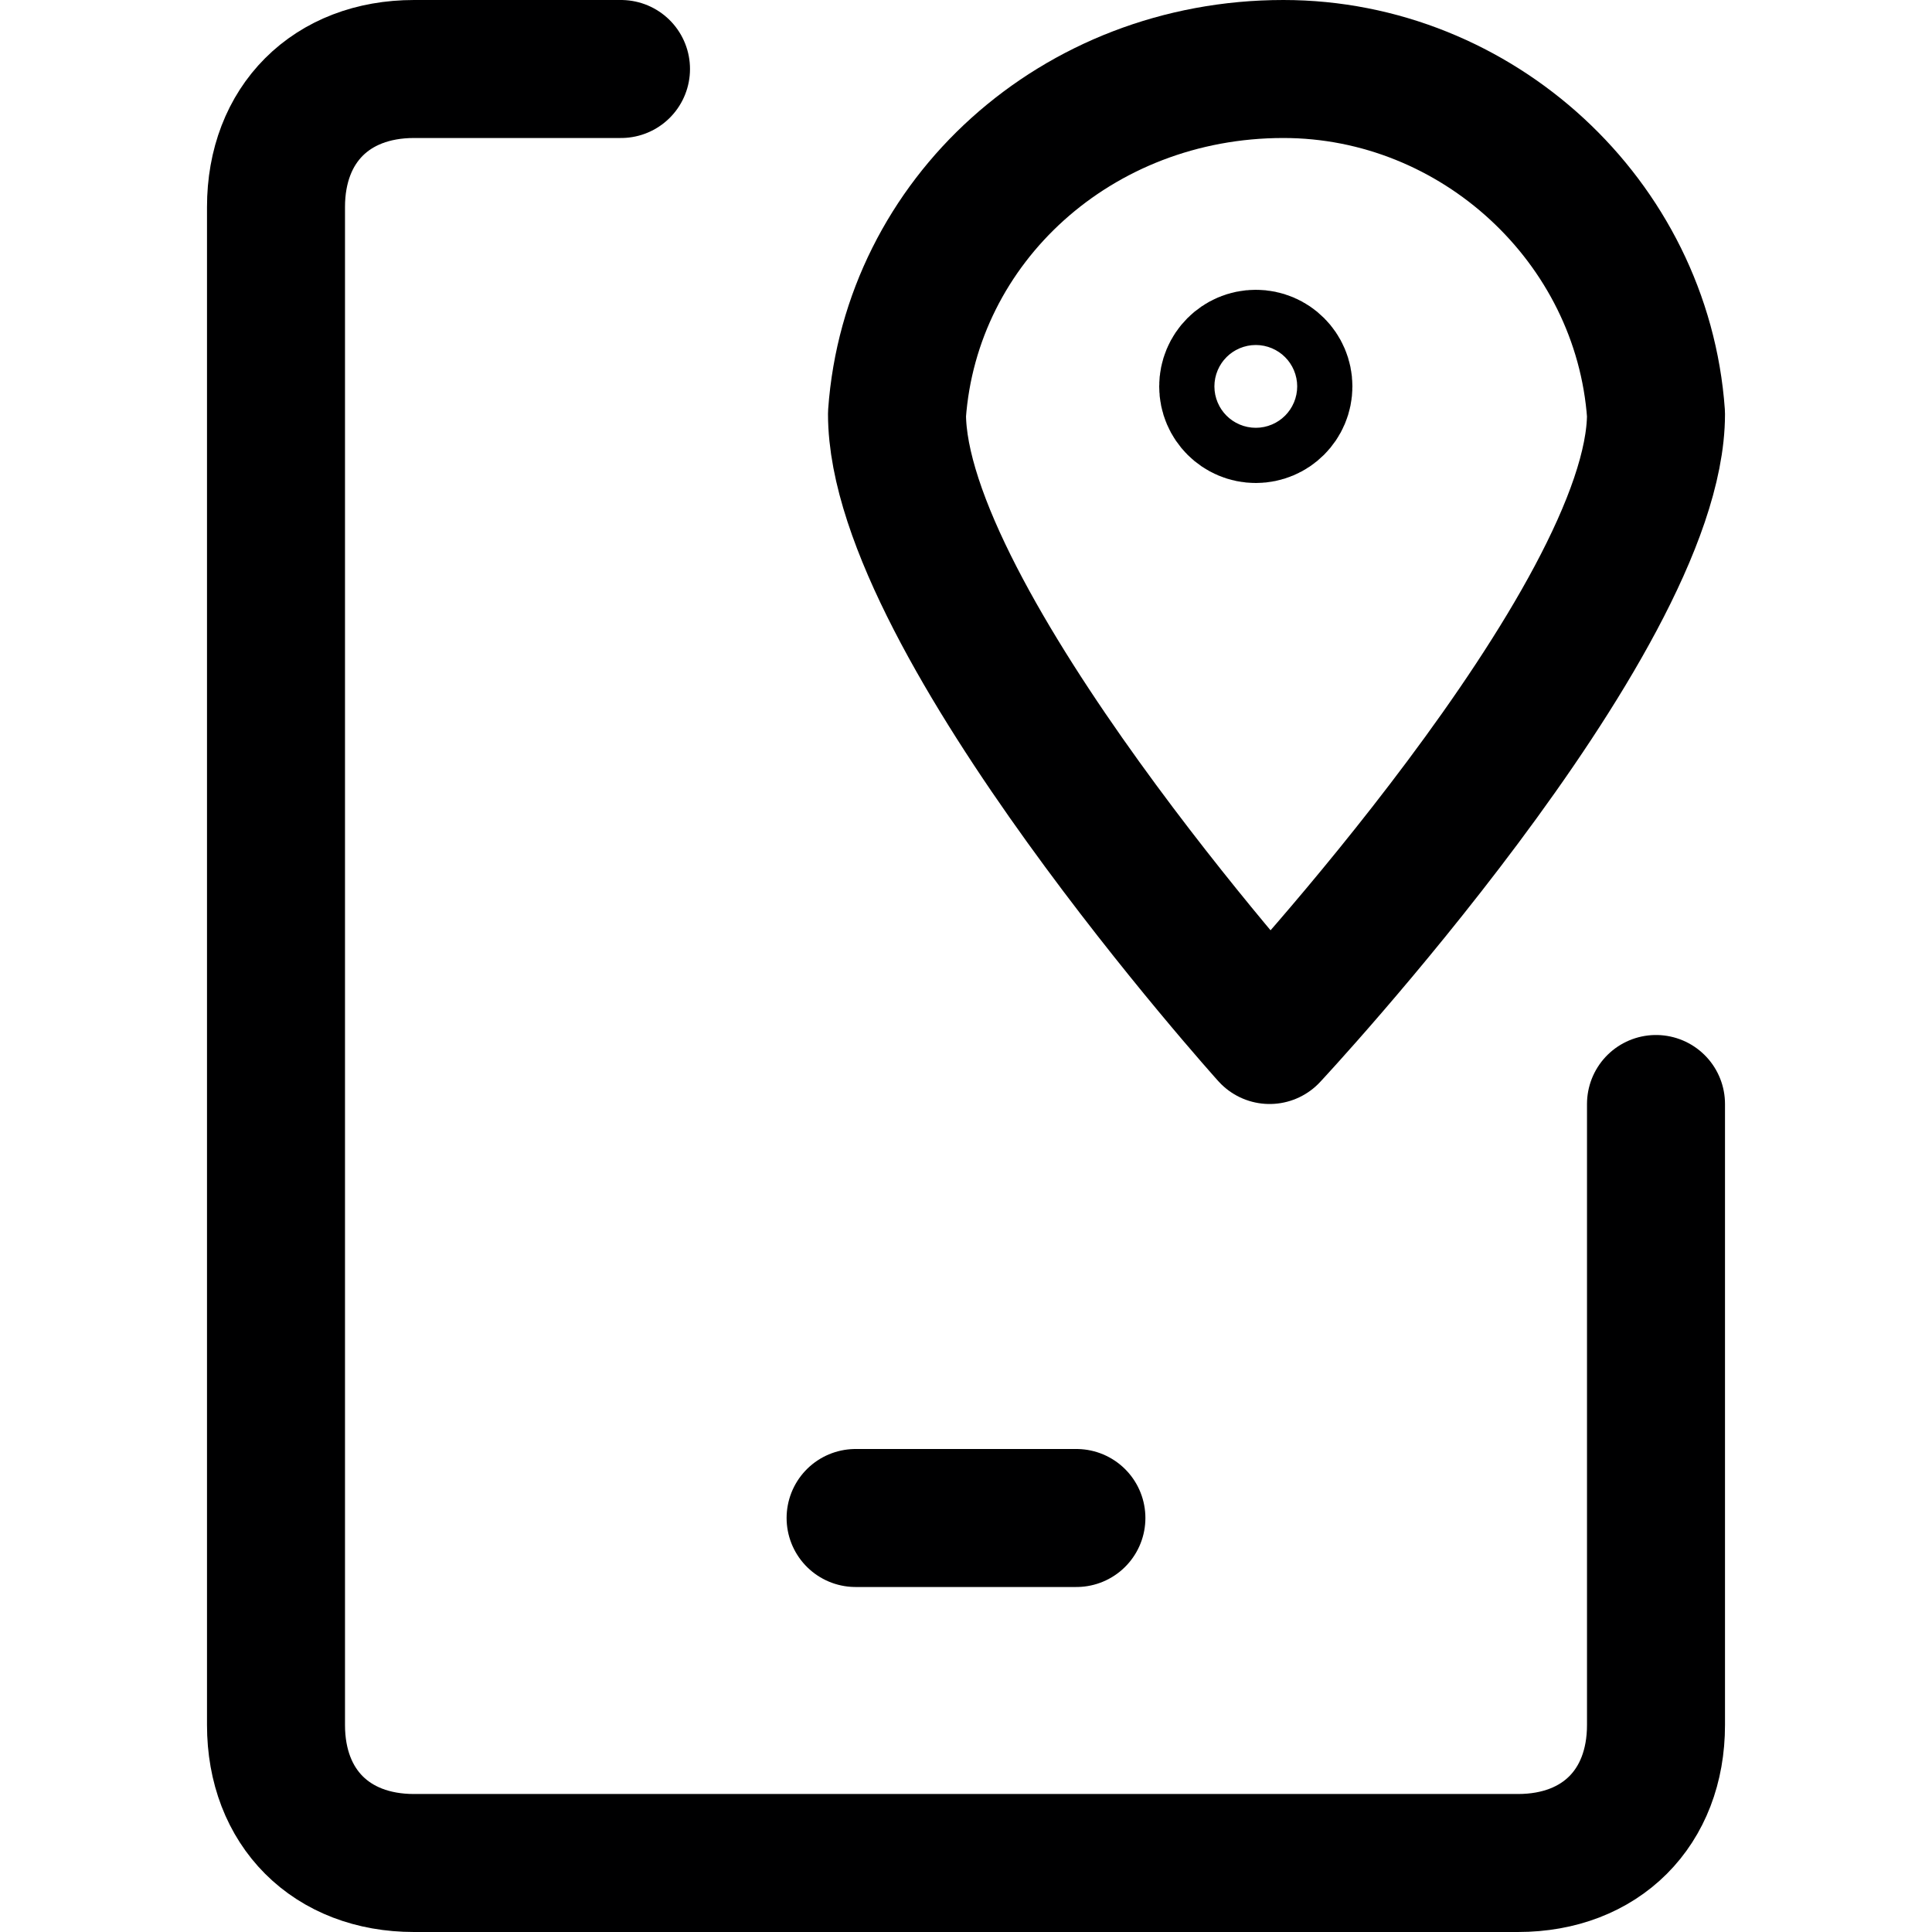 <?xml version="1.0" encoding="utf-8"?>
<!-- Generator: Adobe Illustrator 24.3.0, SVG Export Plug-In . SVG Version: 6.00 Build 0)  -->
<svg version="1.1" id="Layer_1" xmlns="http://www.w3.org/2000/svg" xmlns:xlink="http://www.w3.org/1999/xlink" x="0px" y="0px"
	 viewBox="0 0 14 14" style="enable-background:new 0 0 14 14;" xml:space="preserve">
<style type="text/css">
	.st0{fill:none;stroke:#000001;stroke-linecap:round;stroke-linejoin:round;}
</style>
<g>
	<path class="st0" d="M12,8v4.5c0,0.6-0.4,1-1,1H3c-0.6,0-1-0.4-1-1v-11c0-0.6,0.4-1,1-1h1.5"/>
	<line class="st0" x1="6.2" y1="11" x2="7.8" y2="11"/>
	<path class="st0" d="M12,3c0,1.5-2.8,4.5-2.8,4.5S6.5,4.5,6.5,3c0.1-1.4,1.3-2.5,2.8-2.5C10.7,0.5,11.9,1.6,12,3z"/>
	<circle class="st0" cx="9.1" cy="2.8" r="0.2"/>
</g>
</svg>
